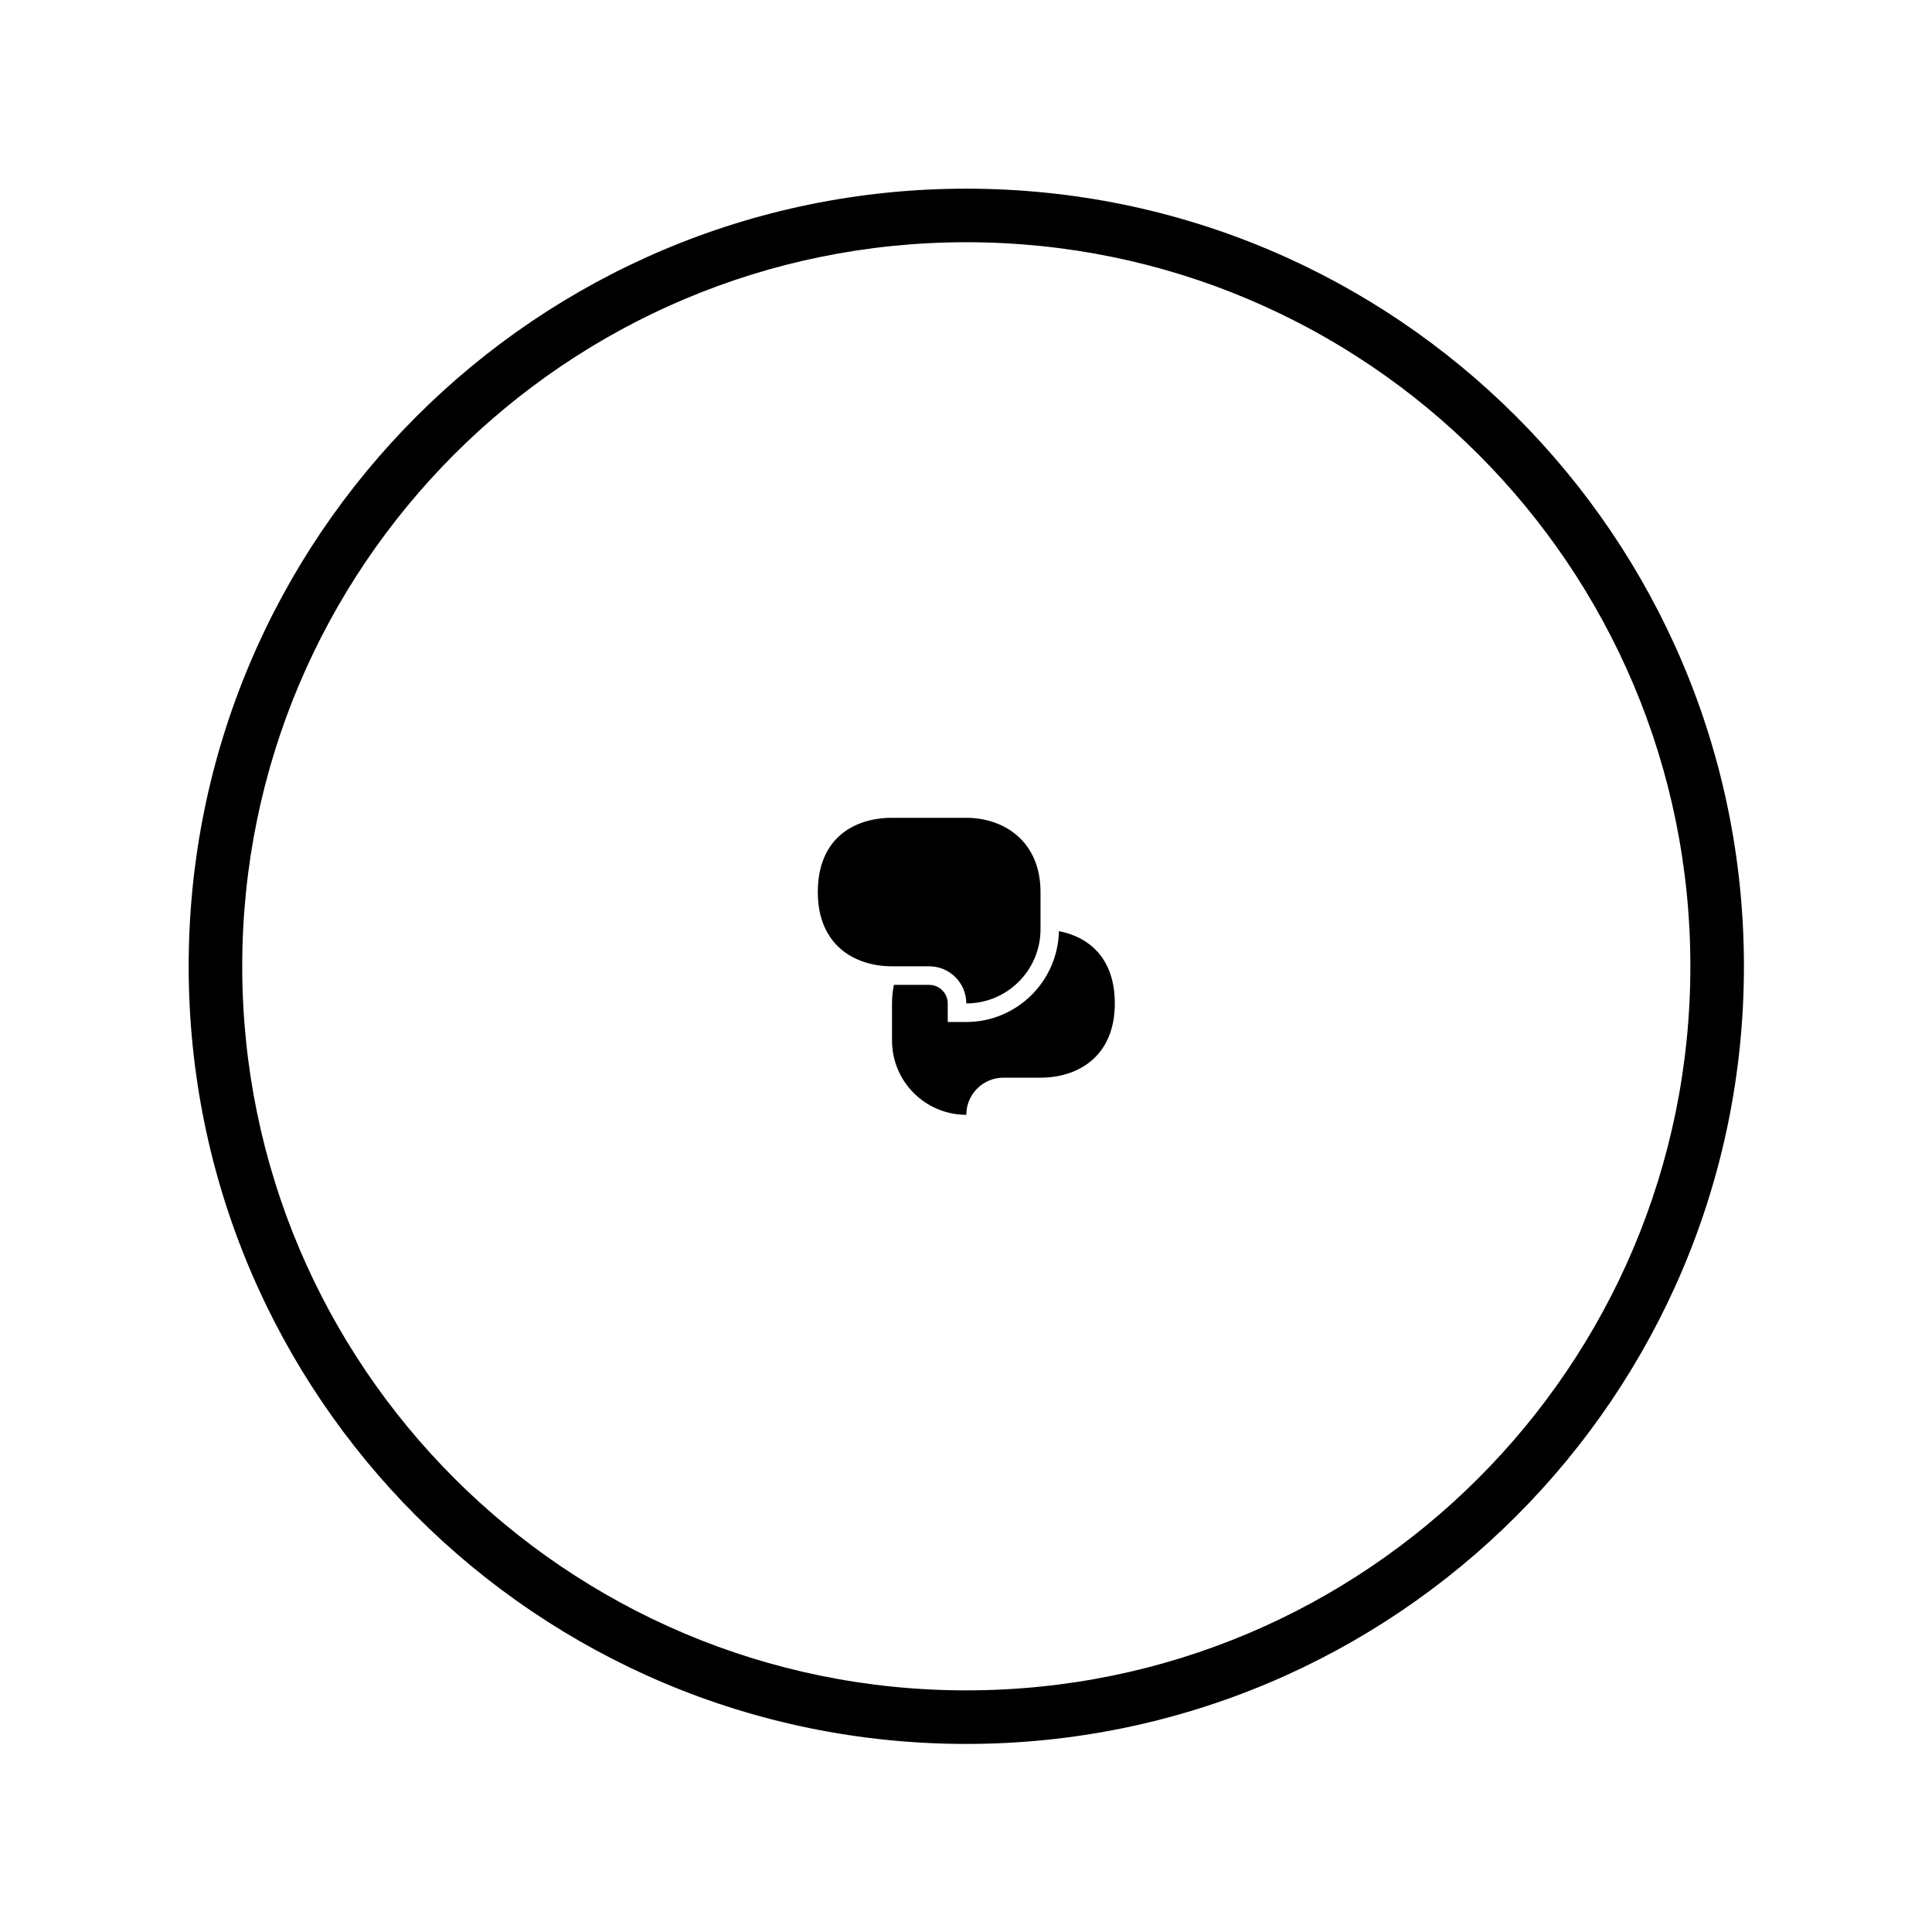 <svg xmlns="http://www.w3.org/2000/svg" version="1.1" xmlns:xlink="http://www.w3.org/1999/xlink" xmlns:svgjs="http://svgjs.dev/svgjs" width="128" height="128" viewBox="0 0 128 128"><g transform="matrix(0.805,0,0,0.805,12.5,12.5)"><svg viewBox="0 0 200 200" data-background-color="#6936f5" preserveAspectRatio="xMidYMid meet" height="128" width="128" xmlns="http://www.w3.org/2000/svg" xmlns:xlink="http://www.w3.org/1999/xlink"><g id="tight-bounds" transform="matrix(1,0,0,1,0,0)"><svg viewBox="0 0 200 200" height="200" width="200"><g><svg></svg></g><g><svg viewBox="0 0 200 200" height="200" width="200"><g><path d="M0 100c0-55.228 44.772-100 100-100 55.228 0 100 44.772 100 100 0 55.228-44.772 100-100 100-55.228 0-100-44.772-100-100zM100 193.112c51.424 0 93.112-41.687 93.112-93.112 0-51.424-41.687-93.112-93.112-93.112-51.424 0-93.112 41.687-93.112 93.112 0 51.424 41.687 93.112 93.112 93.112z" fill="#000000" fill-rule="nonzero" stroke="none" stroke-width="1" stroke-linecap="butt" stroke-linejoin="miter" stroke-miterlimit="10" stroke-dasharray="" stroke-dashoffset="0" font-family="none" font-weight="none" font-size="none" text-anchor="none" style="mix-blend-mode: normal" data-fill-palette-color="tertiary"></path></g><g transform="matrix(1,0,0,1,80.904,80.904)"><svg viewBox="0 0 38.192 38.192" height="38.192" width="38.192"><g><svg viewBox="0 0 38.192 38.192" height="38.192" width="38.192"><g><svg viewBox="0 0 38.192 38.192" height="38.192" width="38.192"><g id="textblocktransform"><svg viewBox="0 0 38.192 38.192" height="38.192" width="38.192" id="textblock"><g><svg viewBox="0 0 38.192 38.192" height="38.192" width="38.192"><g><svg viewBox="0 0 38.192 38.192" height="38.192" width="38.192"><g><svg xmlns="http://www.w3.org/2000/svg" xmlns:xlink="http://www.w3.org/1999/xlink" version="1.1" x="0" y="0" viewBox="0 0 100 100" style="enable-background:new 0 0 100 100;" xml:space="preserve" height="38.192" width="38.192" class="icon-icon-0" data-fill-palette-color="accent" id="icon-0"><g fill="#ffffff" data-fill-palette-color="accent"><path d="M74.988 37.5c0 13.807-11.182 25-24.988 25C50 55.604 44.396 50 37.5 50H24.988C12.5 50 0 42.969 0 25 0 6.641 12.5 0 24.988 0H50c12.5 0 24.988 7.745 24.988 25V37.5z" fill="#000000" data-fill-palette-color="accent"></path></g><path d="M37.5 37.5" fill="#000000" data-fill-palette-color="accent"></path><path d="M37.5 37.5" fill="#000000" data-fill-palette-color="accent"></path><g fill="#ffffff" data-fill-palette-color="accent"><g fill="#ffffff" data-fill-palette-color="accent"><path d="M81.189 38.165C80.822 55.078 66.992 68.75 50 68.75h-6.25V62.5c0-3.448-2.808-6.25-6.25-6.25H25.623c-0.391 1.935-0.635 4.004-0.635 6.25V75c0 13.807 11.205 25 25.012 25 0-6.909 5.604-12.5 12.5-12.5h12.488C87.5 87.5 100 80.469 100 62.5 100 47.211 91.297 40.125 81.189 38.165z" fill="#000000" data-fill-palette-color="accent"></path></g></g></svg></g></svg></g></svg></g></svg></g></svg></g><g></g></svg></g></svg></g></svg></g><defs></defs></svg><rect width="200" height="200" fill="none" stroke="none" visibility="hidden"></rect></g></svg></g></svg>